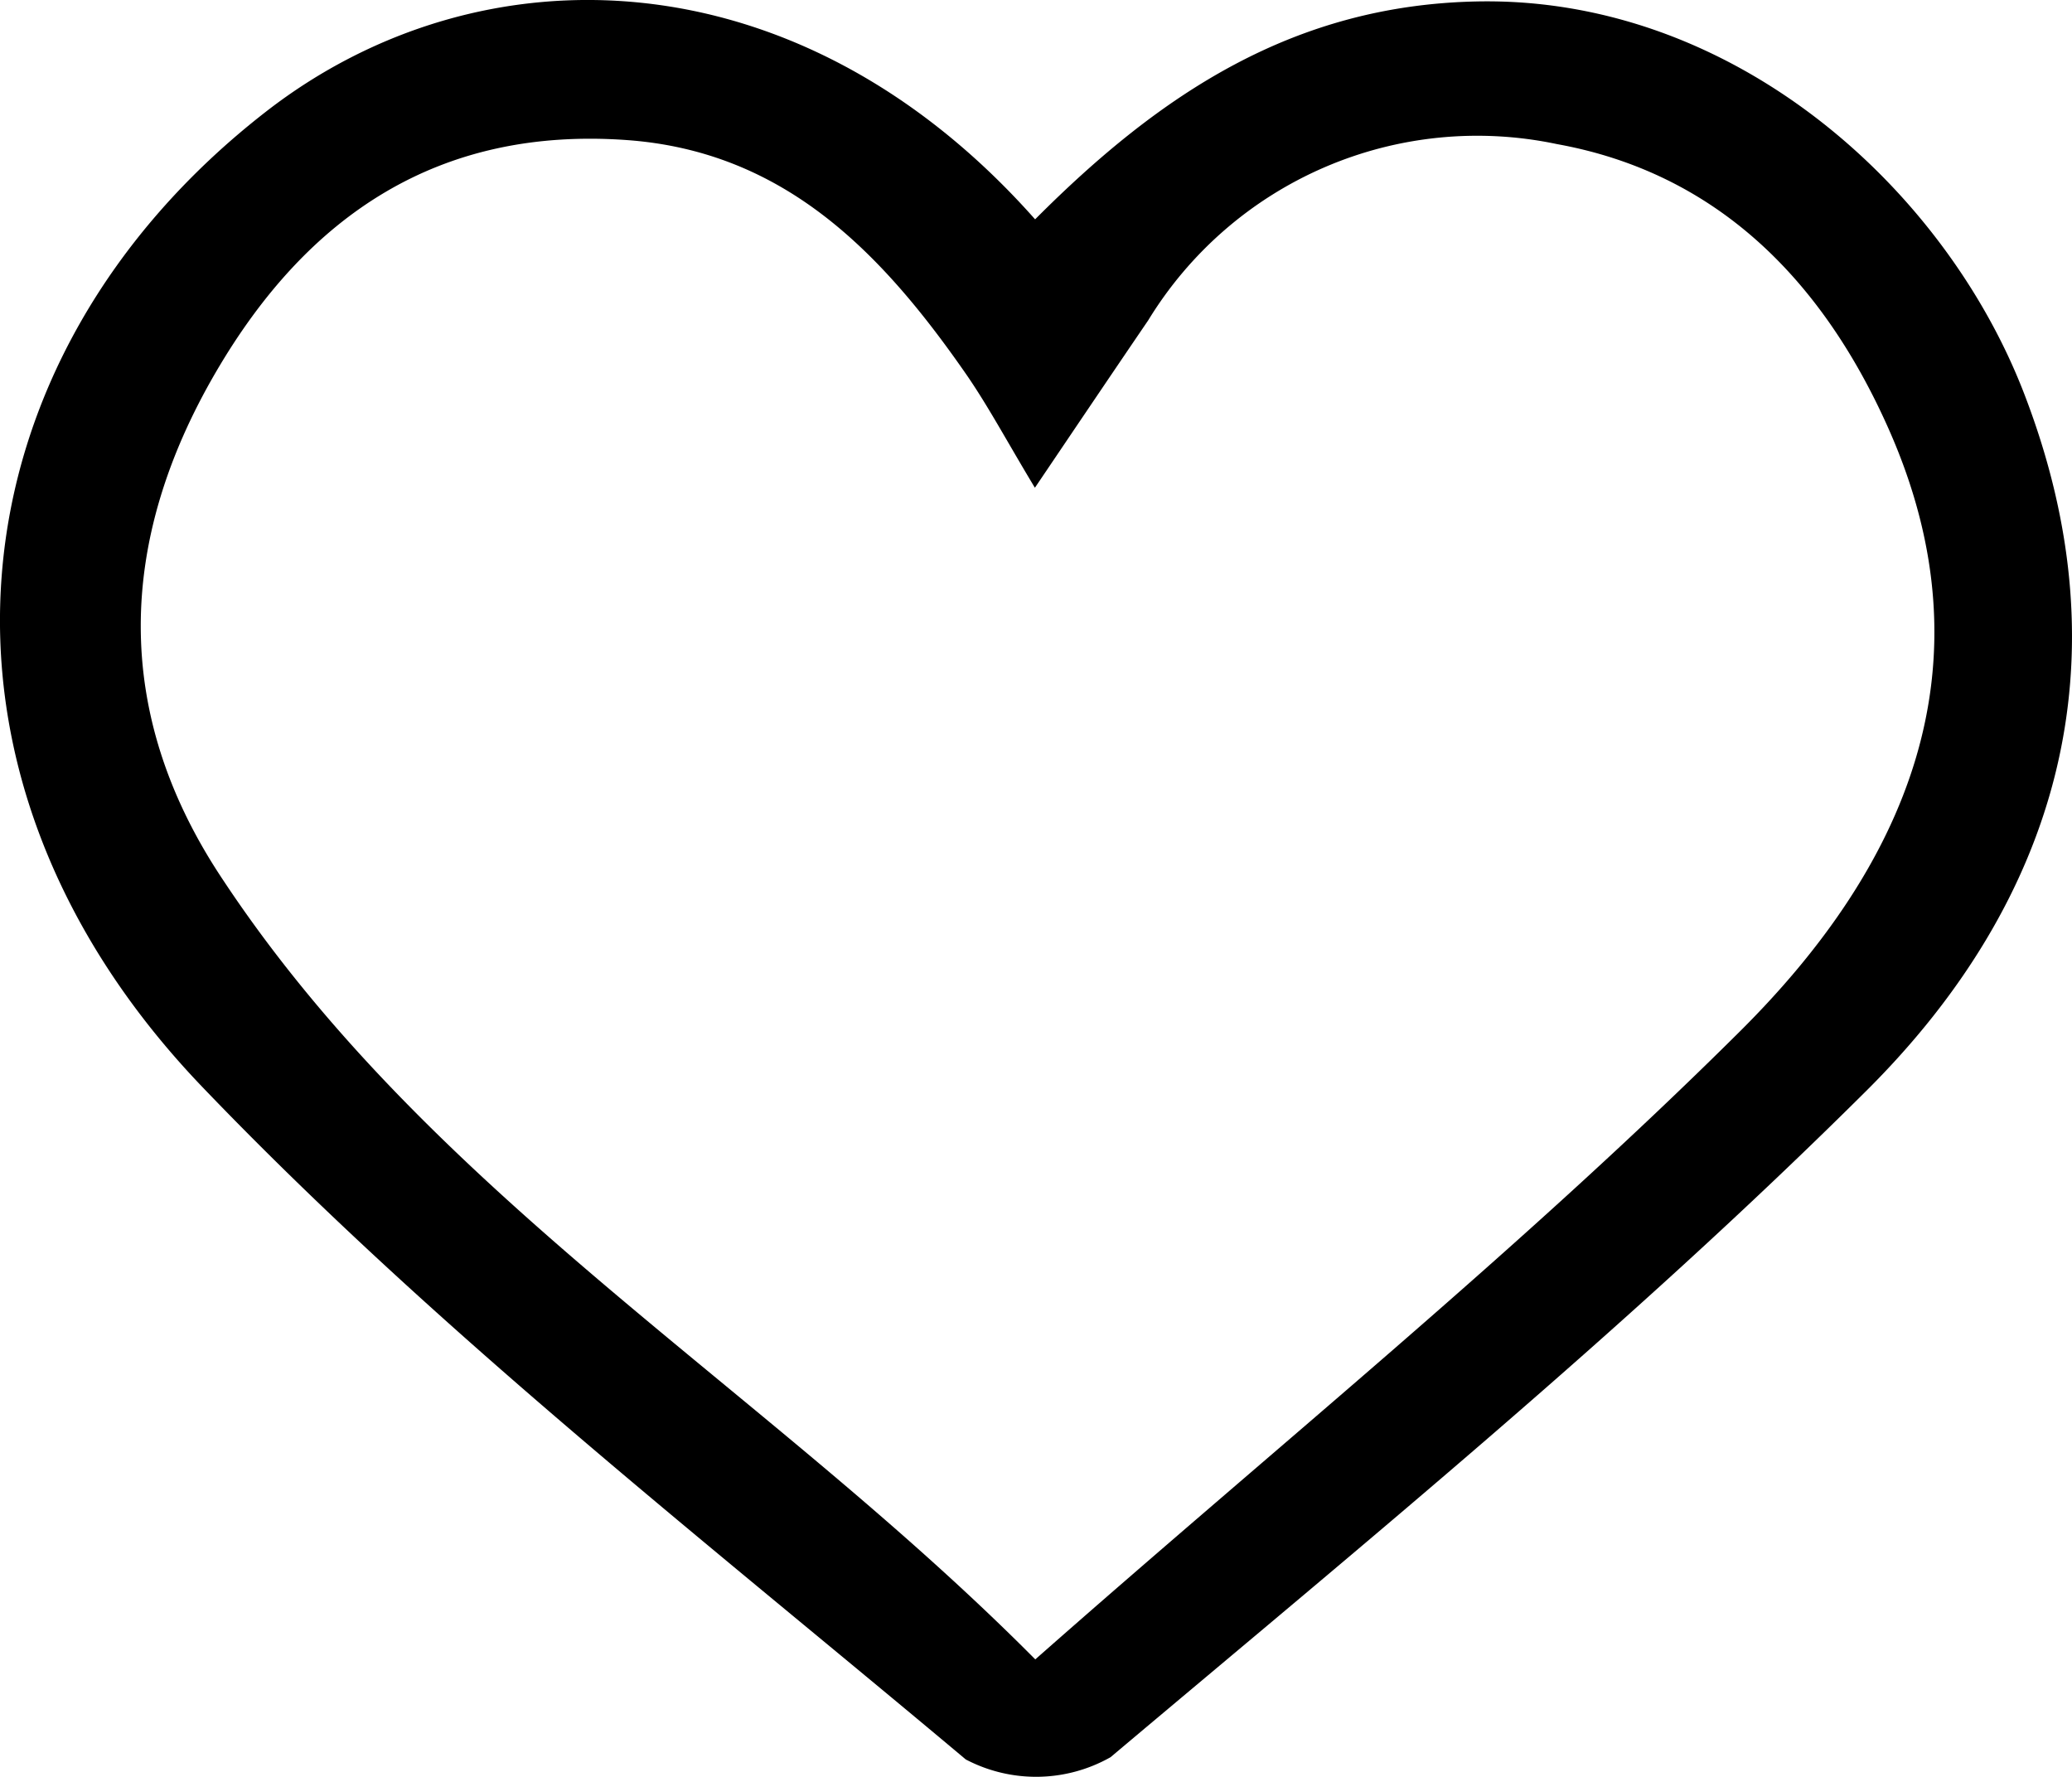 <svg xmlns="http://www.w3.org/2000/svg" width="58.174" height="49.885" viewBox="0 0 58.174 49.885"><path d="M329.029,2551.331c3.545-3.559,7.289-6.009,12.391-6.117,7.17-.151,13.128,5.195,15.37,10.991,2.927,7.568.938,14.261-4.422,19.592-6.676,6.64-14.005,12.635-21.221,18.71a4.245,4.245,0,0,1-4.065.063c-7.3-6.127-14.874-12.032-21.441-18.887-8.457-8.827-7.133-20.439,1.793-27.375C313.453,2543.63,322.385,2543.833,329.029,2551.331Zm.005,40.43c6.792-5.995,13.62-11.5,19.8-17.648,4.563-4.543,7.153-10.153,4.158-16.9-1.86-4.19-4.835-7.186-9.314-7.995a10.825,10.825,0,0,0-11.474,4.949c-1.022,1.5-2.039,3.009-3.181,4.7-.806-1.338-1.326-2.32-1.956-3.225-2.342-3.365-5.075-6.222-9.51-6.537-5.269-.374-8.957,2.107-11.529,6.515-2.768,4.746-2.9,9.548.133,14.155C312.067,2578.758,321.451,2584.123,329.034,2591.761Z" transform="translate(-299.967 -2545.173)"/></svg>